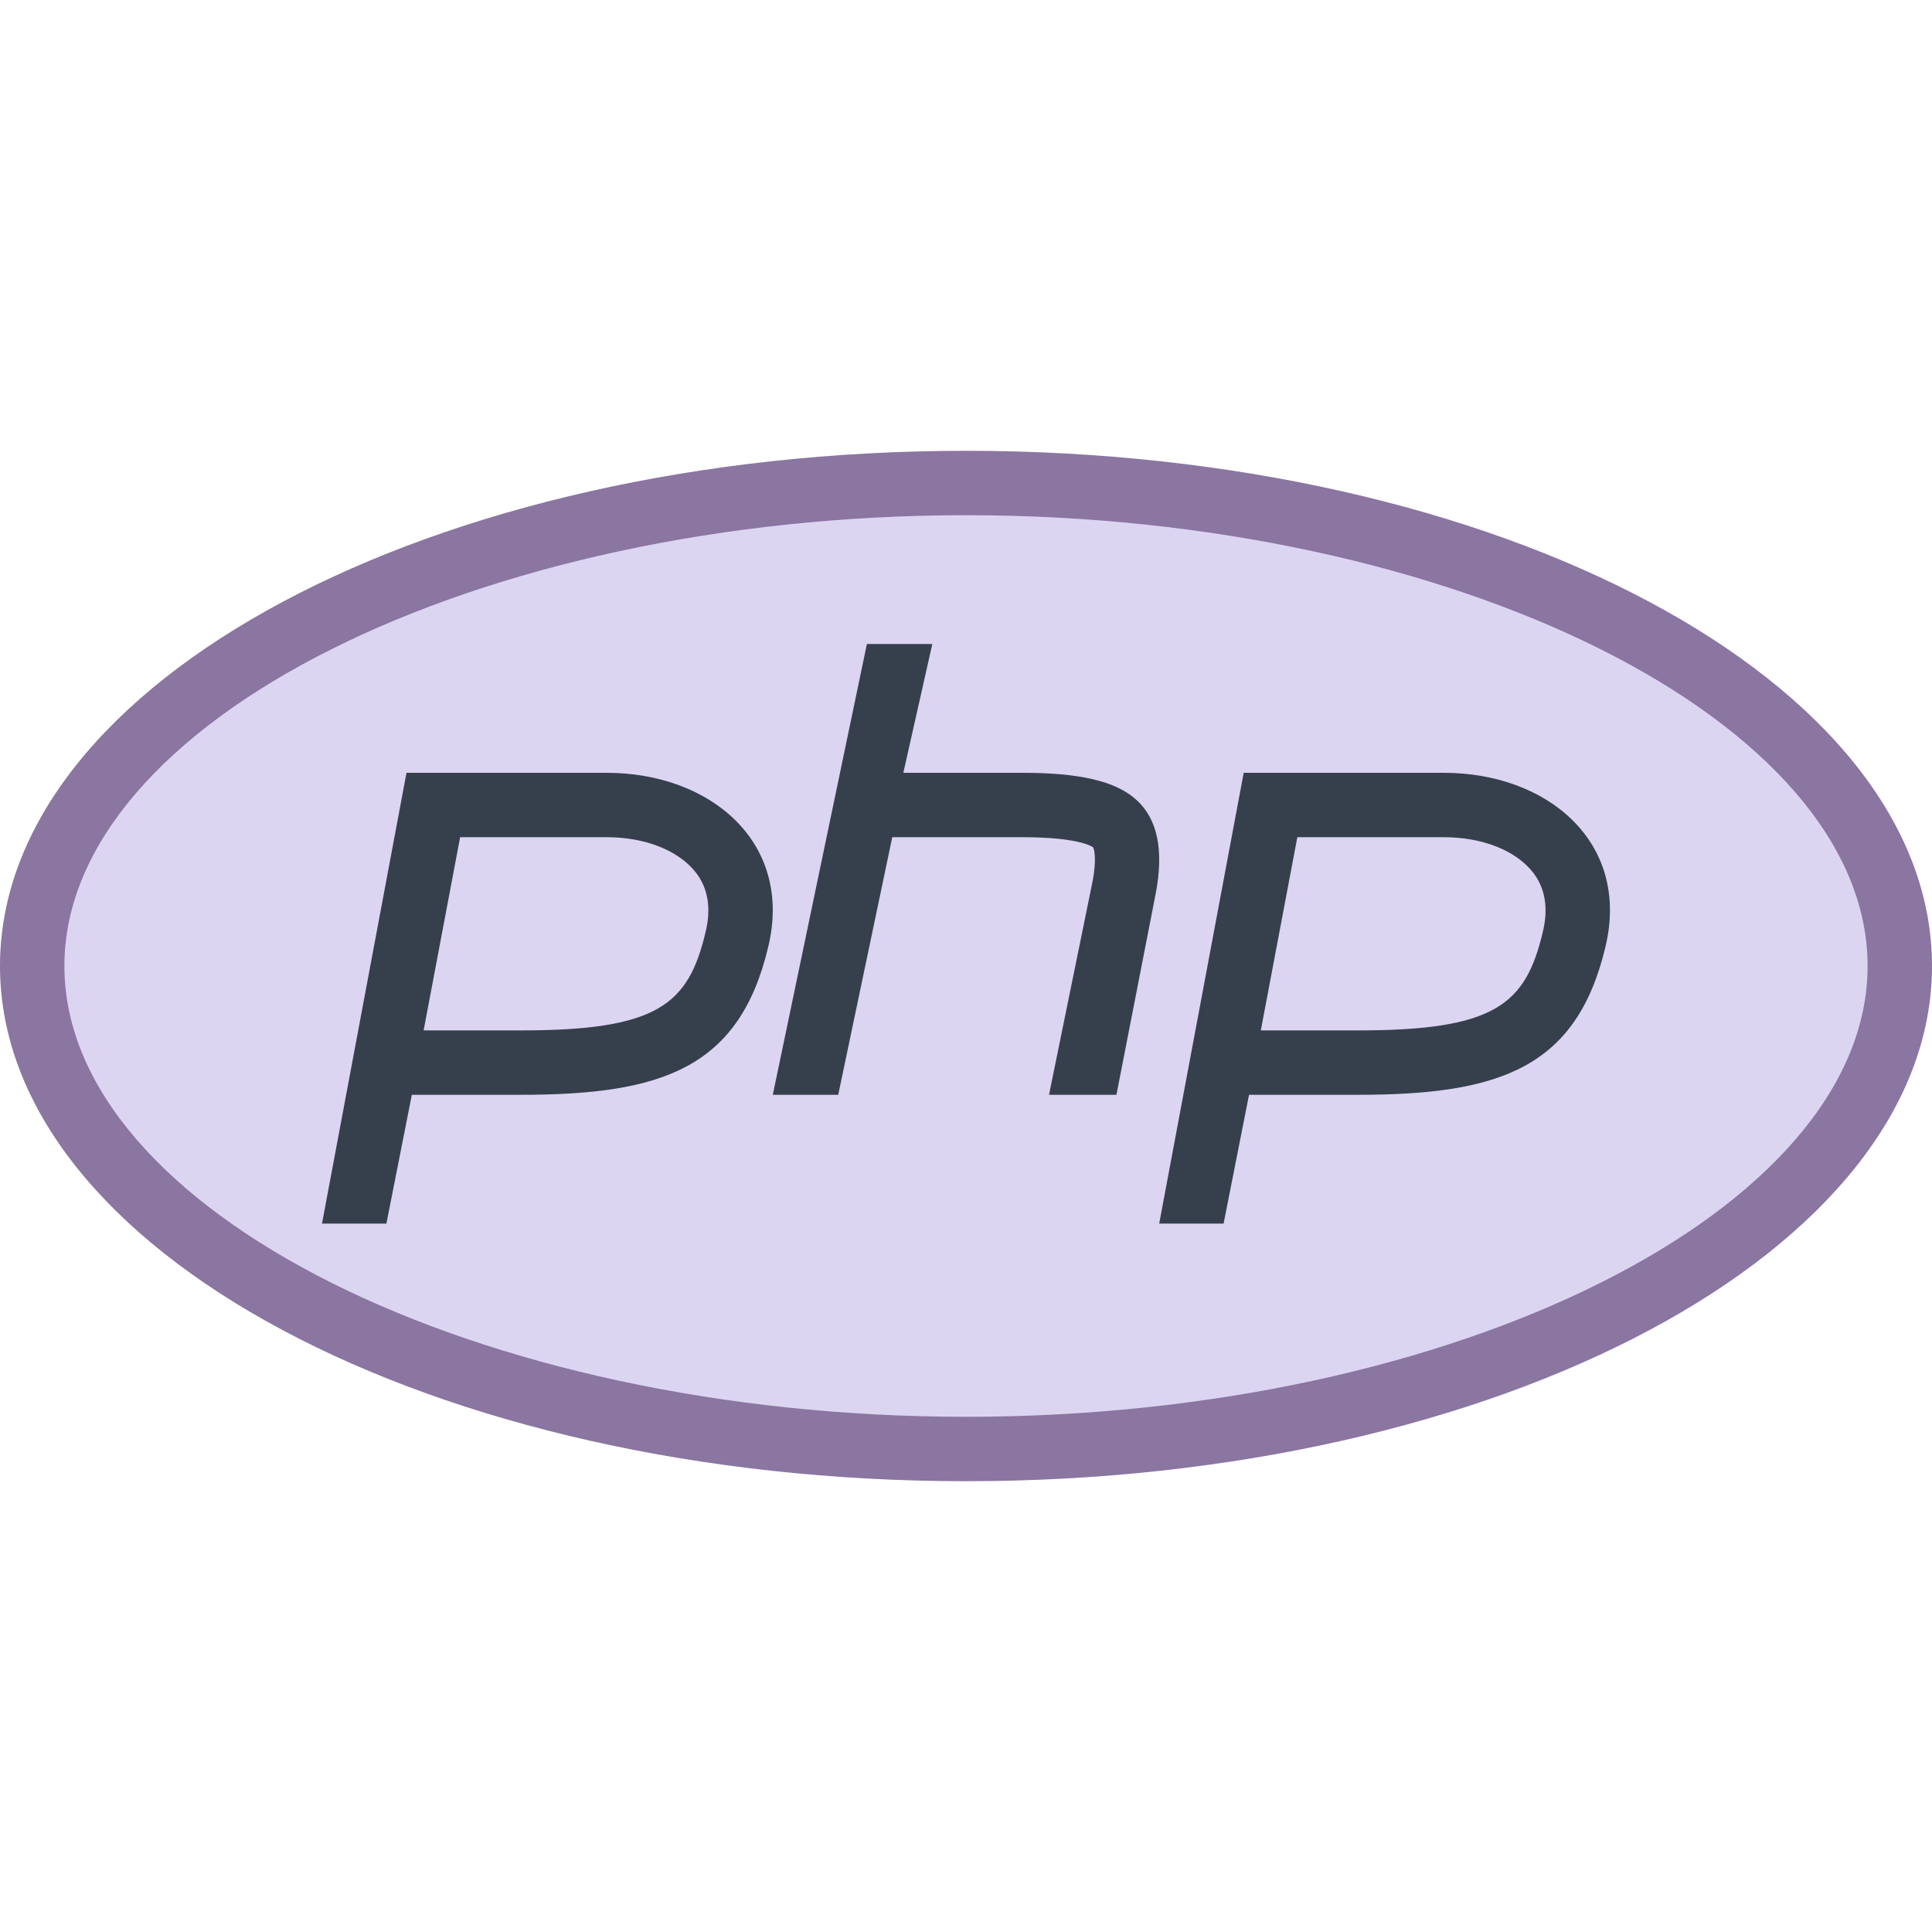 <?xml version="1.0" encoding="UTF-8"?>
<svg xmlns="http://www.w3.org/2000/svg" xmlns:xlink="http://www.w3.org/1999/xlink" width="30pt" height="30pt" viewBox="0 0 30 30" version="1.1">
<g id="surface1">
<path style=" stroke:none;fill-rule:nonzero;fill:#DCD5F2;fill-opacity:1;" d="M 15 22.5 C 7.004 22.5 0.5 19.137 0.5 15 C 0.5 10.863 7.004 7.5 15 7.5 C 22.996 7.5 29.5 10.863 29.5 15 C 29.5 19.137 22.996 22.5 15 22.5 Z "/>
<path style=" stroke:none;fill-rule:nonzero;fill:#8B75A1;fill-opacity:1;" d="M 15 8 C 22.59 8 29 11.207 29 15 C 29 18.793 22.59 22 15 22 C 7.41 22 1 18.793 1 15 C 1 11.207 7.41 8 15 8 M 15 7 C 6.715 7 0 10.582 0 15 C 0 19.418 6.715 23 15 23 C 23.285 23 30 19.418 30 15 C 30 10.582 23.285 7 15 7 Z "/>
<path style=" stroke:none;fill-rule:nonzero;fill:#36404D;fill-opacity:1;" d="M 9.418 13 C 10.016 13 10.531 13.203 10.801 13.543 C 10.992 13.785 11.047 14.098 10.957 14.469 C 10.691 15.598 10.215 16 8.09 16 L 6.578 16 L 7.145 13 L 9.418 13 M 9.418 12 L 6.312 12 L 5 19 L 6 19 L 6.395 17 L 8.09 17 C 10.289 17 11.484 16.582 11.93 14.699 C 12.316 13.086 11.039 12 9.418 12 Z "/>
<path style=" stroke:none;fill-rule:nonzero;fill:#36404D;fill-opacity:1;" d="M 22.418 13 C 23.016 13 23.531 13.203 23.801 13.543 C 23.992 13.785 24.047 14.098 23.957 14.469 C 23.691 15.598 23.215 16 21.09 16 L 19.578 16 L 20.145 13 L 22.418 13 M 22.418 12 L 19.312 12 L 18 19 L 19 19 L 19.395 17 L 21.09 17 C 23.289 17 24.484 16.582 24.93 14.699 C 25.316 13.086 24.039 12 22.418 12 Z "/>
<path style=" stroke:none;fill-rule:nonzero;fill:#36404D;fill-opacity:1;" d="M 17.652 12.426 C 17.324 12.121 16.742 12 15.875 12 L 14.027 12 L 14.477 10 L 13.461 10 L 12 17 L 13.016 17 L 13.855 13 L 15.875 13 C 16.785 13 16.969 13.156 16.973 13.156 C 16.992 13.184 17.031 13.348 16.965 13.688 L 16.289 17 L 17.336 17 L 17.945 13.879 C 18.074 13.211 17.977 12.723 17.652 12.426 Z "/>
</g>
</svg>
